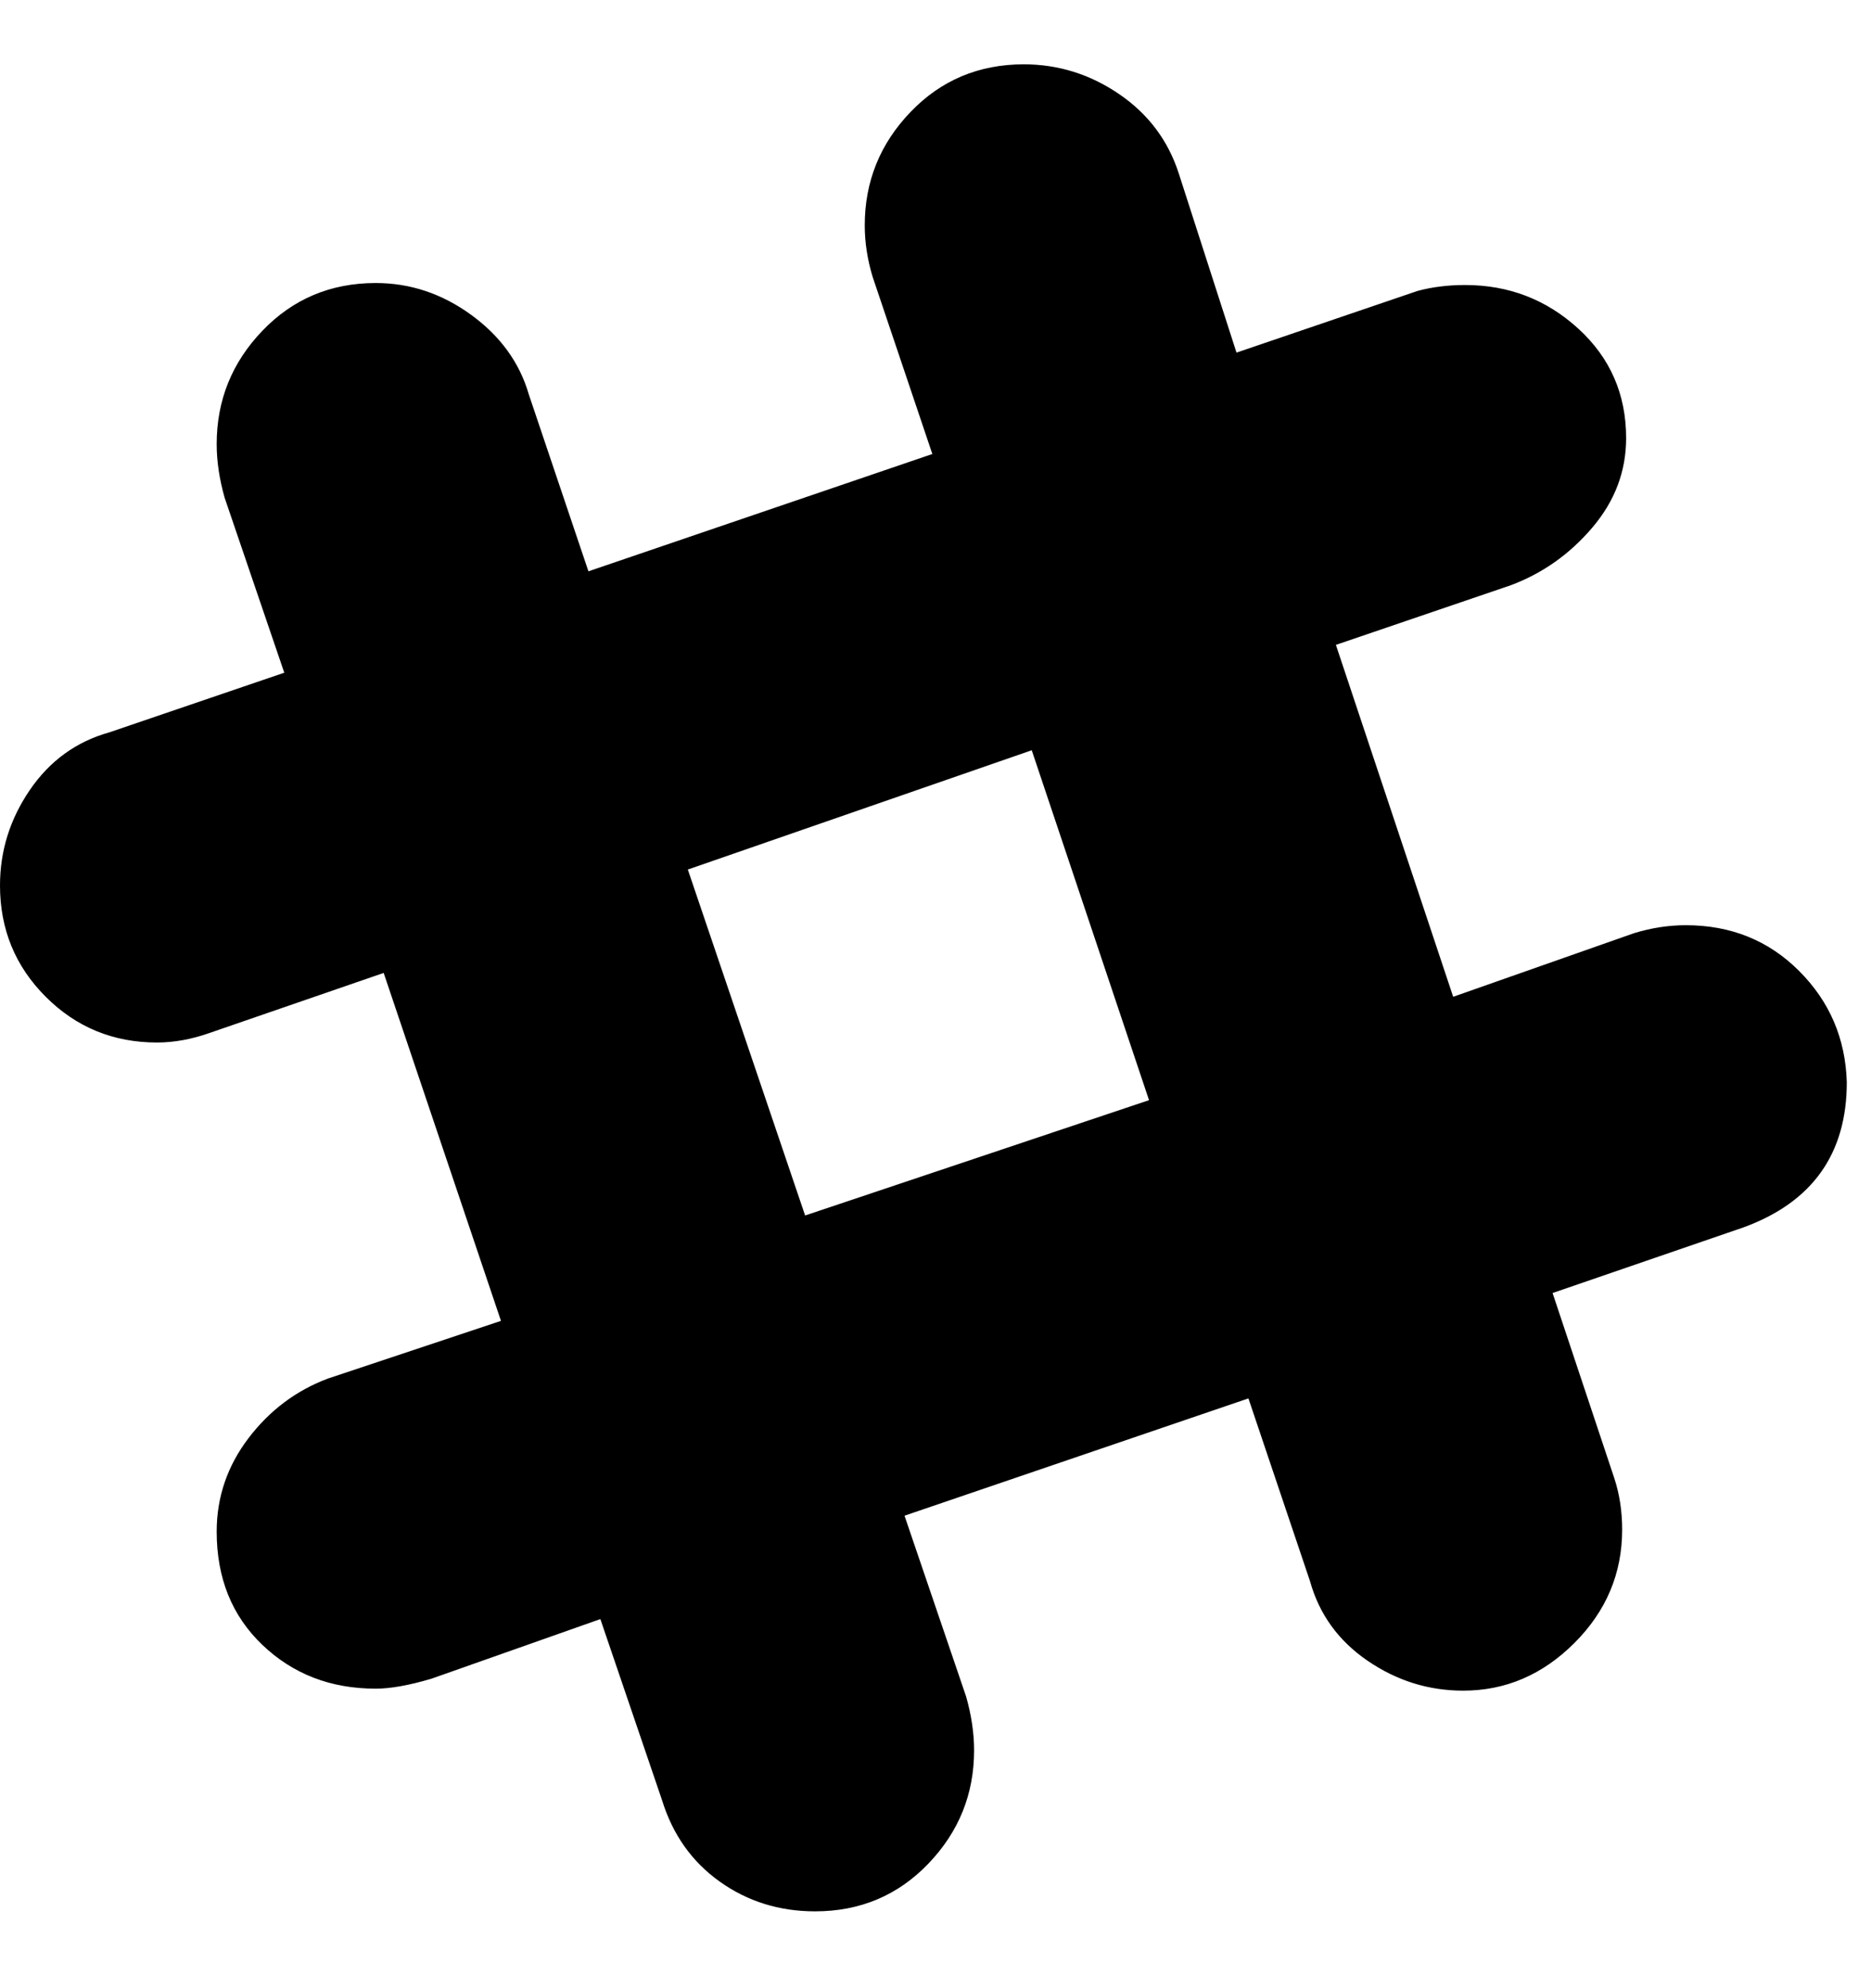 <?xml version="1.0" encoding="UTF-8"?>
<svg width="16" height="17" viewBox="0 0 16 17" xmlns="http://www.w3.org/2000/svg">
    <path d="M14.416 7.911c.385 0 .708.13.969.391s.397.578.408.952c0 .612-.295 1.026-.884 1.241l-1.632.561.527 1.581c.045.136.068.283.068.442 0 .374-.136.697-.408.969-.272.272-.589.408-.952.408-.295 0-.567-.085-.816-.255-.249-.17-.414-.397-.493-.68l-.527-1.564-2.941 1.003.527 1.547c.045.159.068.312.068.459 0 .374-.13.697-.391.969-.261.272-.584.408-.969.408-.306 0-.578-.085-.816-.255-.238-.17-.402-.402-.493-.697l-.527-1.547-1.445.51c-.193.057-.351.085-.476.085-.385 0-.708-.125-.969-.374s-.391-.572-.391-.969c0-.295.091-.561.272-.799.181-.238.408-.408.68-.51l1.479-.493-1.003-2.975-1.479.51c-.159.057-.312.085-.459.085-.374 0-.691-.13-.952-.391S0 7.945 0 7.571c0-.295.085-.567.255-.816.17-.249.397-.414.68-.493l1.496-.51-.51-1.496c-.045-.159-.068-.312-.068-.459 0-.374.13-.697.391-.969.261-.272.584-.408.969-.408.295 0 .567.091.816.272.249.181.414.408.493.68l.51 1.513 2.941-1.003-.51-1.513c-.045-.147-.068-.295-.068-.442 0-.374.13-.697.391-.969.261-.272.584-.408.969-.408.295 0 .567.085.816.255.249.17.419.397.51.68l.493 1.53 1.547-.527c.125-.034.261-.051.408-.051.374 0 .697.125.969.374.272.249.408.561.408.935 0 .283-.096.538-.289.765-.193.227-.425.391-.697.493l-1.496.51 1.003 3.009 1.547-.544c.147-.045.295-.068.442-.068zm-7.531 2.482l2.941-.986-1.003-2.992-2.941 1.02 1.003 2.958z" fill="#000" fill-rule="evenodd"/>
</svg>
